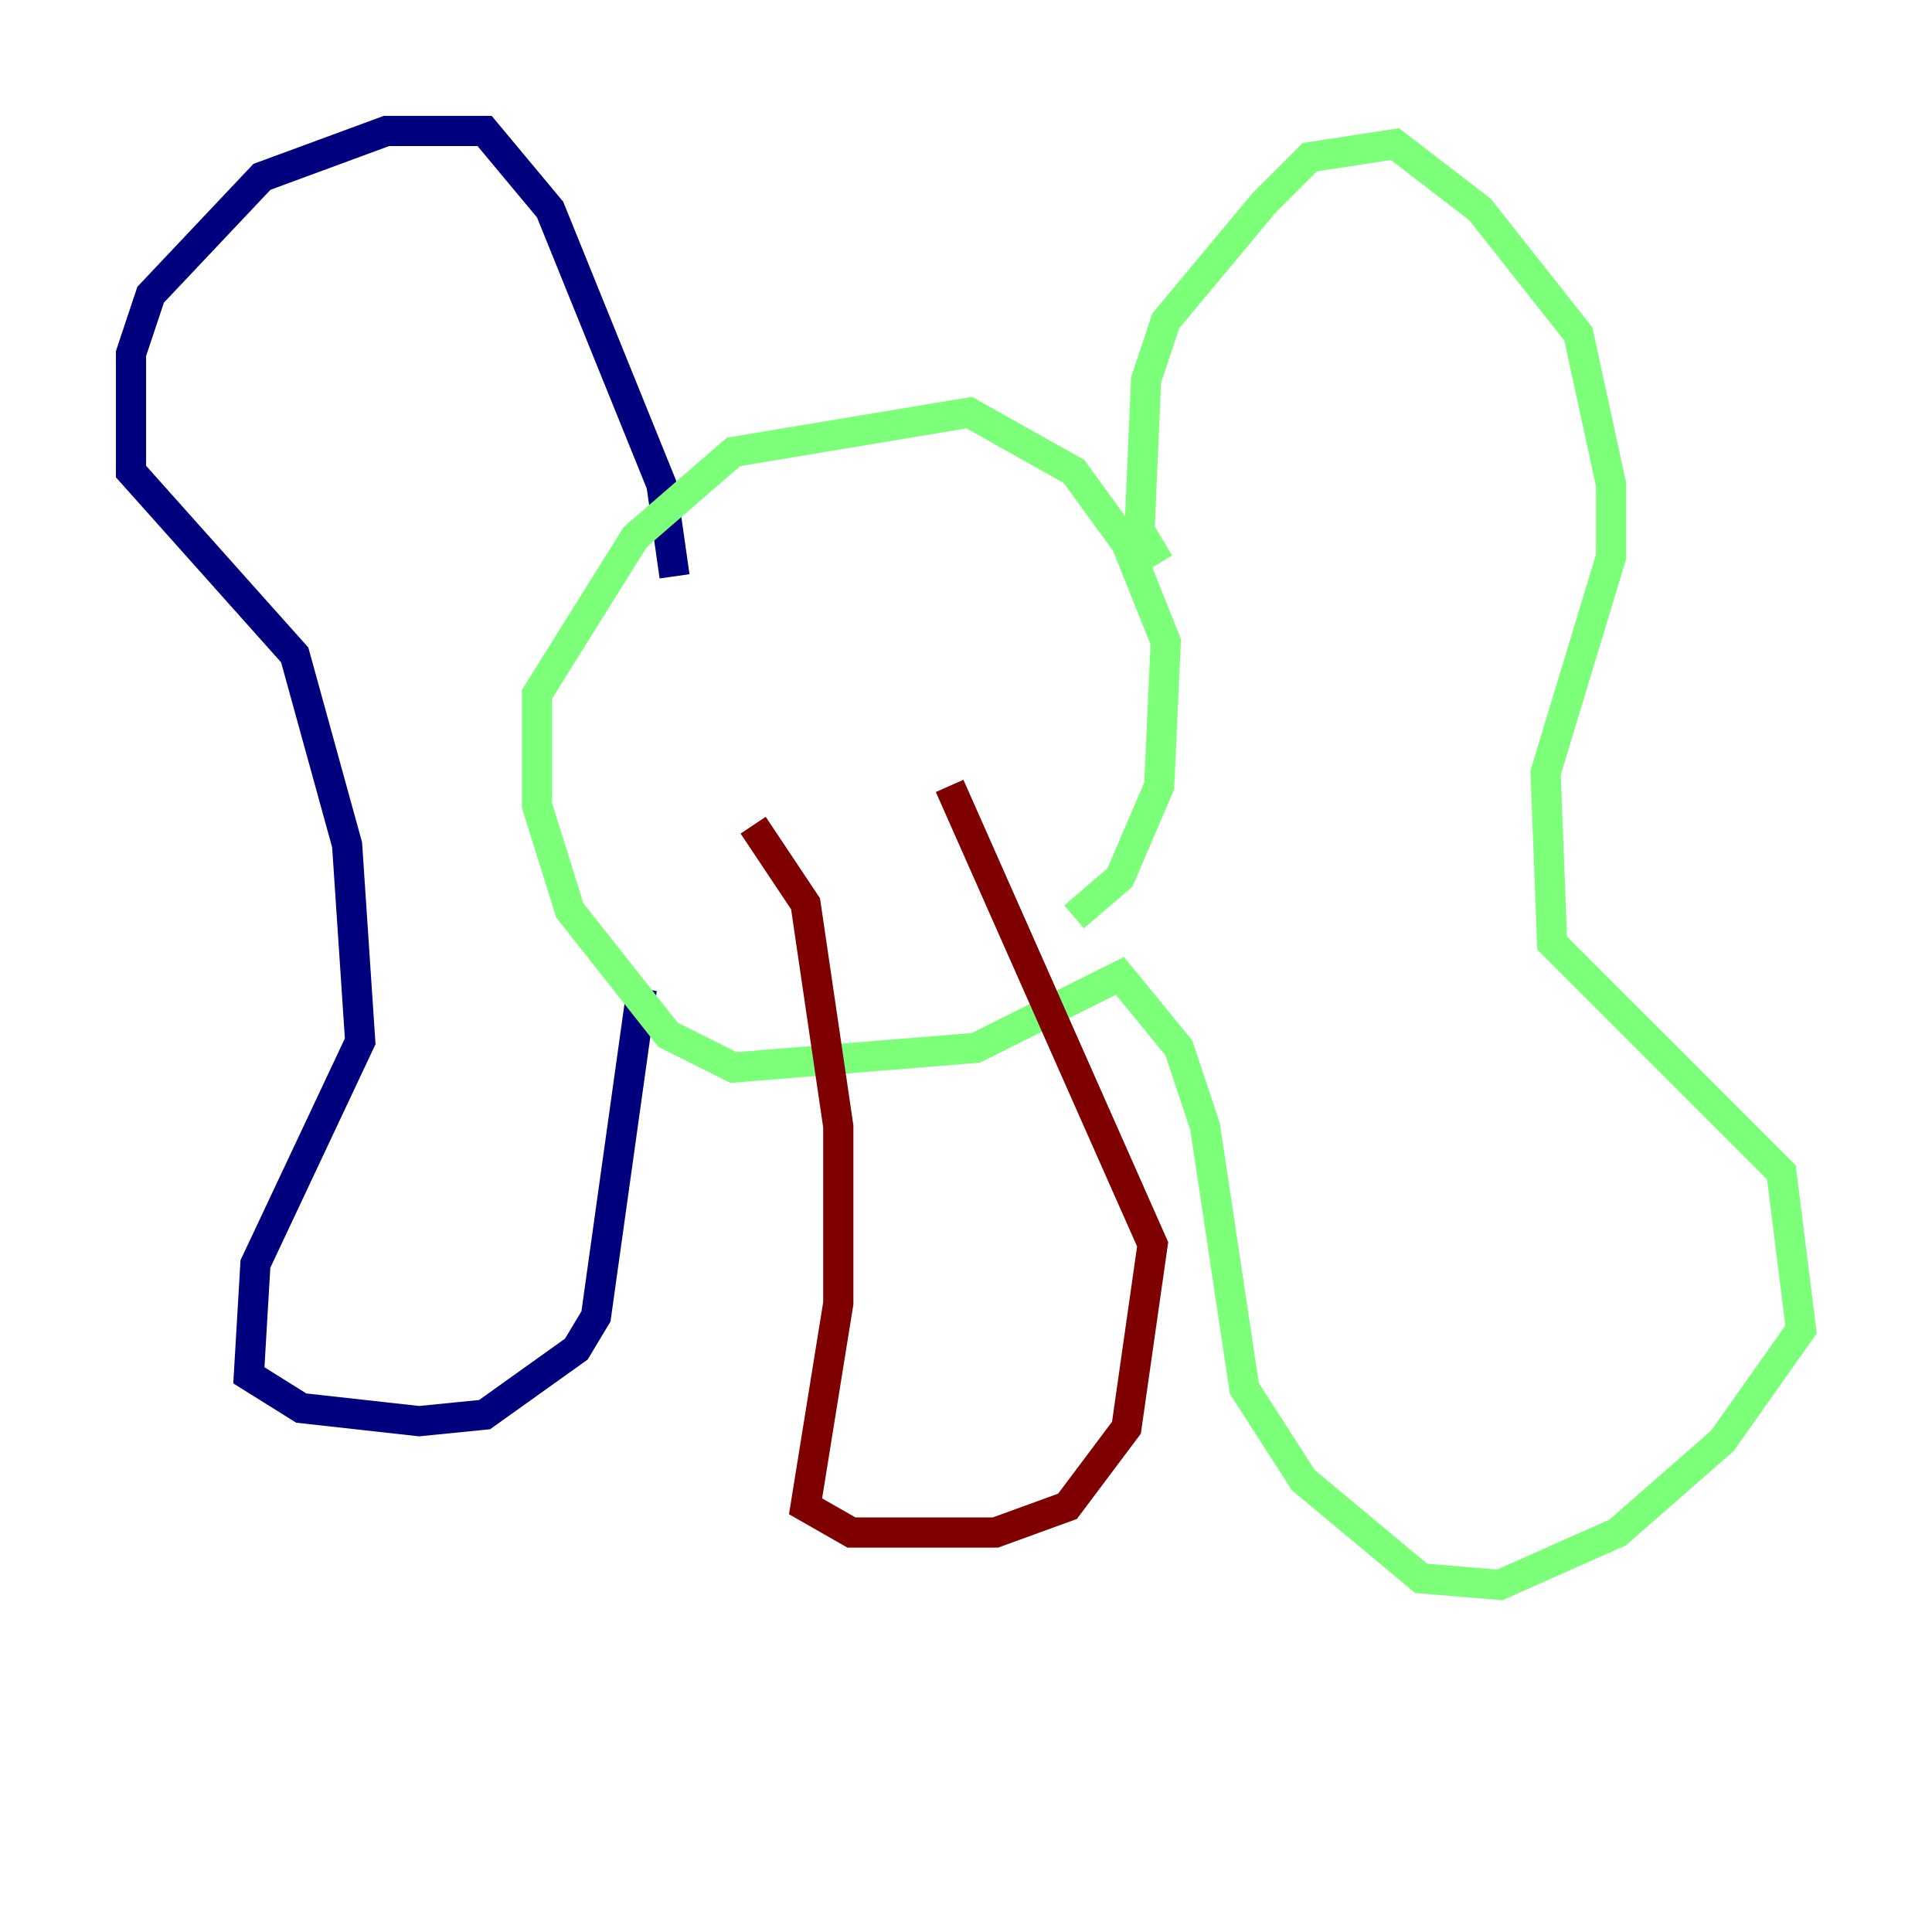 <?xml version="1.0" encoding="utf-8" ?>
<svg baseProfile="tiny" height="128" version="1.2" viewBox="0,0,128,128" width="128" xmlns="http://www.w3.org/2000/svg" xmlns:ev="http://www.w3.org/2001/xml-events" xmlns:xlink="http://www.w3.org/1999/xlink"><defs /><polyline fill="none" points="44.691,38.183 43.824,32.108 36.447,13.885 32.108,8.678 25.6,8.678 17.356,11.715 9.98,19.525 8.678,23.43 8.678,31.241 19.525,43.39 22.997,55.973 23.864,68.99 16.922,83.742 16.488,91.119 19.959,93.288 27.77,94.156 32.108,93.722 38.183,89.383 39.485,87.214 42.522,65.519" stroke="#00007f" stroke-width="2" /><polyline fill="none" points="76.8,37.315 75.498,35.146 75.932,25.166 77.234,21.261 83.742,13.451 86.78,10.414 92.42,9.546 98.061,13.885 104.57,22.129 106.739,32.108 106.739,36.881 102.4,51.2 102.834,62.481 118.02,77.668 119.322,88.081 114.115,95.458 107.173,101.532 99.363,105.003 94.156,104.57 86.346,98.061 82.441,91.986 79.837,74.63 78.102,69.424 74.197,64.651 64.651,69.424 48.597,70.725 44.258,68.556 37.749,60.312 35.58,53.37 35.58,45.993 42.088,35.58 48.597,29.939 64.217,27.336 71.159,31.241 74.63,36.014 77.234,42.522 76.8,52.068 74.197,58.142 71.159,60.746" stroke="#7cff79" stroke-width="2" /><polyline fill="none" points="49.898,54.671 53.37,59.878 55.539,74.63 55.539,86.346 53.37,99.797 56.407,101.532 65.953,101.532 70.725,99.797 74.63,94.59 76.366,82.441 62.915,52.068" stroke="#7f0000" stroke-width="2" /></svg>